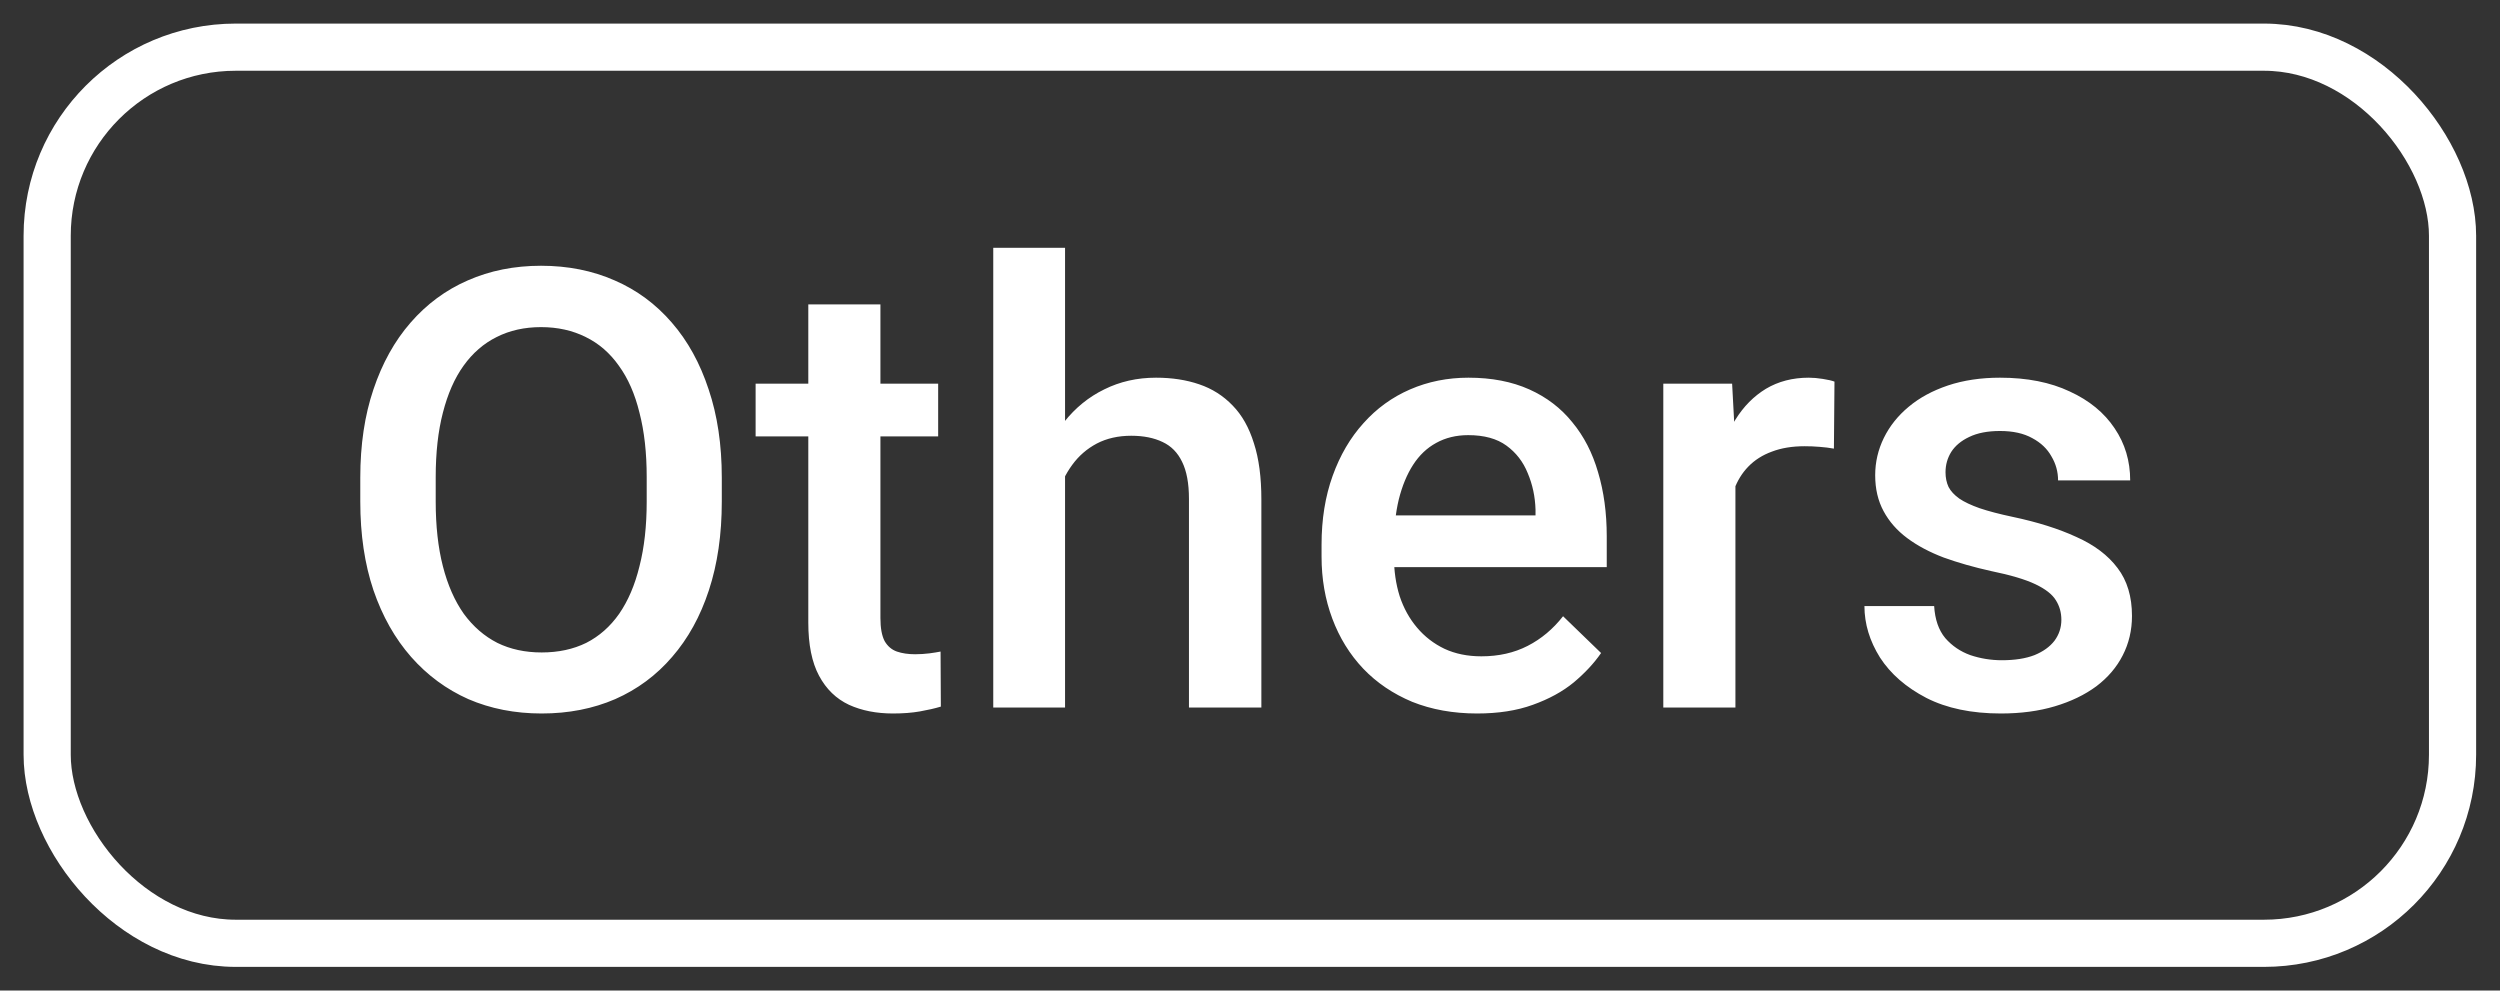 <svg width="53" height="21" viewBox="0 0 53 21" fill="none" xmlns="http://www.w3.org/2000/svg">
<rect x="0" y="0" width="53" height="21" fill="#333333" stroke="none"/>
<path d="M15.302 10.126V10.634C15.302 11.332 15.211 11.958 15.029 12.512C14.848 13.066 14.587 13.538 14.249 13.927C13.915 14.316 13.513 14.614 13.043 14.821C12.574 15.024 12.054 15.126 11.483 15.126C10.916 15.126 10.398 15.024 9.928 14.821C9.463 14.614 9.059 14.316 8.716 13.927C8.374 13.538 8.107 13.066 7.917 12.512C7.731 11.958 7.638 11.332 7.638 10.634V10.126C7.638 9.428 7.731 8.805 7.917 8.255C8.103 7.701 8.365 7.229 8.704 6.84C9.046 6.447 9.45 6.148 9.916 5.945C10.385 5.738 10.903 5.634 11.47 5.634C12.041 5.634 12.561 5.738 13.031 5.945C13.5 6.148 13.904 6.447 14.243 6.84C14.581 7.229 14.841 7.701 15.023 8.255C15.209 8.805 15.302 9.428 15.302 10.126ZM13.71 10.634V10.114C13.71 9.598 13.659 9.143 13.557 8.75C13.46 8.352 13.314 8.02 13.12 7.754C12.929 7.483 12.694 7.28 12.415 7.144C12.136 7.005 11.821 6.935 11.47 6.935C11.119 6.935 10.806 7.005 10.531 7.144C10.256 7.28 10.021 7.483 9.827 7.754C9.636 8.02 9.491 8.352 9.389 8.75C9.287 9.143 9.237 9.598 9.237 10.114V10.634C9.237 11.15 9.287 11.607 9.389 12.004C9.491 12.402 9.639 12.738 9.833 13.013C10.032 13.284 10.269 13.489 10.544 13.629C10.819 13.764 11.132 13.832 11.483 13.832C11.838 13.832 12.153 13.764 12.428 13.629C12.703 13.489 12.936 13.284 13.126 13.013C13.316 12.738 13.46 12.402 13.557 12.004C13.659 11.607 13.71 11.15 13.71 10.634ZM19.889 8.134V9.251H16.019V8.134H19.889ZM17.136 6.453H18.665V13.102C18.665 13.313 18.694 13.476 18.754 13.591C18.817 13.7 18.904 13.774 19.014 13.813C19.124 13.851 19.253 13.87 19.401 13.87C19.506 13.87 19.608 13.863 19.705 13.851C19.803 13.838 19.881 13.825 19.94 13.813L19.946 14.98C19.82 15.018 19.672 15.052 19.502 15.082C19.337 15.111 19.147 15.126 18.931 15.126C18.58 15.126 18.269 15.065 17.999 14.942C17.728 14.815 17.516 14.61 17.364 14.326C17.212 14.043 17.136 13.667 17.136 13.197V6.453ZM22.579 5.254V14.999H21.057V5.254H22.579ZM22.313 11.313L21.818 11.306C21.822 10.833 21.888 10.395 22.015 9.993C22.146 9.591 22.328 9.242 22.56 8.946C22.797 8.646 23.081 8.415 23.41 8.255C23.741 8.09 24.106 8.007 24.508 8.007C24.846 8.007 25.151 8.054 25.422 8.147C25.697 8.24 25.934 8.39 26.132 8.597C26.331 8.8 26.481 9.067 26.583 9.397C26.689 9.722 26.741 10.12 26.741 10.589V14.999H25.206V10.577C25.206 10.247 25.157 9.985 25.06 9.79C24.967 9.596 24.83 9.456 24.648 9.371C24.466 9.283 24.244 9.238 23.982 9.238C23.707 9.238 23.463 9.293 23.252 9.403C23.045 9.513 22.871 9.663 22.732 9.854C22.592 10.044 22.486 10.264 22.414 10.513C22.347 10.763 22.313 11.029 22.313 11.313ZM31.316 15.126C30.808 15.126 30.349 15.043 29.939 14.879C29.533 14.709 29.186 14.475 28.899 14.174C28.615 13.874 28.397 13.521 28.245 13.115C28.093 12.709 28.017 12.271 28.017 11.801V11.548C28.017 11.01 28.095 10.524 28.252 10.088C28.408 9.653 28.626 9.28 28.905 8.972C29.184 8.659 29.514 8.42 29.895 8.255C30.275 8.09 30.688 8.007 31.132 8.007C31.623 8.007 32.052 8.09 32.42 8.255C32.788 8.42 33.092 8.652 33.334 8.953C33.579 9.249 33.761 9.602 33.879 10.012C34.002 10.422 34.063 10.875 34.063 11.37V12.023H28.759V10.926H32.553V10.805C32.545 10.53 32.49 10.272 32.388 10.031C32.291 9.79 32.141 9.596 31.938 9.448C31.735 9.299 31.464 9.225 31.126 9.225C30.872 9.225 30.645 9.28 30.447 9.39C30.252 9.496 30.089 9.651 29.958 9.854C29.827 10.057 29.726 10.302 29.654 10.589C29.586 10.873 29.552 11.192 29.552 11.548V11.801C29.552 12.102 29.592 12.381 29.673 12.639C29.757 12.893 29.88 13.115 30.041 13.305C30.201 13.495 30.396 13.646 30.624 13.755C30.853 13.861 31.113 13.914 31.405 13.914C31.773 13.914 32.1 13.84 32.388 13.692C32.676 13.544 32.925 13.335 33.137 13.064L33.943 13.844C33.794 14.06 33.602 14.267 33.365 14.466C33.128 14.661 32.839 14.819 32.496 14.942C32.158 15.065 31.764 15.126 31.316 15.126ZM36.791 9.441V14.999H35.262V8.134H36.721L36.791 9.441ZM38.891 8.09L38.879 9.511C38.786 9.494 38.684 9.481 38.574 9.473C38.468 9.464 38.363 9.46 38.257 9.46C37.995 9.46 37.764 9.498 37.565 9.574C37.367 9.646 37.2 9.752 37.064 9.892C36.933 10.027 36.831 10.192 36.76 10.386C36.688 10.581 36.645 10.799 36.633 11.04L36.284 11.065C36.284 10.634 36.326 10.234 36.411 9.866C36.495 9.498 36.622 9.175 36.791 8.896C36.965 8.616 37.18 8.399 37.438 8.242C37.701 8.086 38.003 8.007 38.346 8.007C38.439 8.007 38.538 8.016 38.644 8.033C38.754 8.05 38.836 8.069 38.891 8.09ZM43.701 13.14C43.701 12.988 43.663 12.85 43.586 12.728C43.51 12.601 43.364 12.487 43.149 12.385C42.937 12.284 42.624 12.191 42.21 12.106C41.846 12.025 41.512 11.93 41.207 11.82C40.907 11.706 40.649 11.569 40.433 11.408C40.217 11.247 40.05 11.057 39.932 10.837C39.813 10.617 39.754 10.363 39.754 10.076C39.754 9.796 39.816 9.532 39.938 9.283C40.061 9.033 40.236 8.813 40.465 8.623C40.693 8.432 40.97 8.282 41.296 8.172C41.626 8.062 41.994 8.007 42.4 8.007C42.975 8.007 43.468 8.105 43.878 8.299C44.293 8.489 44.61 8.75 44.83 9.08C45.05 9.405 45.16 9.773 45.16 10.184H43.631C43.631 10.002 43.584 9.832 43.491 9.676C43.402 9.515 43.267 9.386 43.085 9.289C42.903 9.187 42.675 9.137 42.4 9.137C42.138 9.137 41.92 9.179 41.746 9.264C41.577 9.344 41.45 9.45 41.366 9.581C41.285 9.712 41.245 9.856 41.245 10.012C41.245 10.126 41.266 10.23 41.309 10.323C41.355 10.412 41.431 10.494 41.537 10.57C41.643 10.642 41.787 10.71 41.968 10.774C42.155 10.837 42.387 10.898 42.666 10.957C43.191 11.068 43.641 11.209 44.018 11.383C44.398 11.552 44.69 11.772 44.893 12.043C45.096 12.309 45.198 12.647 45.198 13.058C45.198 13.362 45.132 13.641 45.001 13.895C44.874 14.145 44.688 14.363 44.443 14.549C44.198 14.73 43.904 14.872 43.561 14.974C43.223 15.075 42.842 15.126 42.419 15.126C41.797 15.126 41.271 15.016 40.839 14.796C40.408 14.572 40.08 14.286 39.856 13.94C39.636 13.588 39.526 13.225 39.526 12.848H41.004C41.021 13.132 41.099 13.358 41.239 13.527C41.383 13.692 41.56 13.813 41.772 13.889C41.987 13.961 42.21 13.997 42.438 13.997C42.713 13.997 42.943 13.961 43.13 13.889C43.316 13.813 43.457 13.711 43.555 13.584C43.652 13.453 43.701 13.305 43.701 13.14Z" fill="white"/>
<rect x="1" y="1" width="50.994" height="18.998" rx="3.998" stroke="white" stroke-width="1"/>
</svg>
